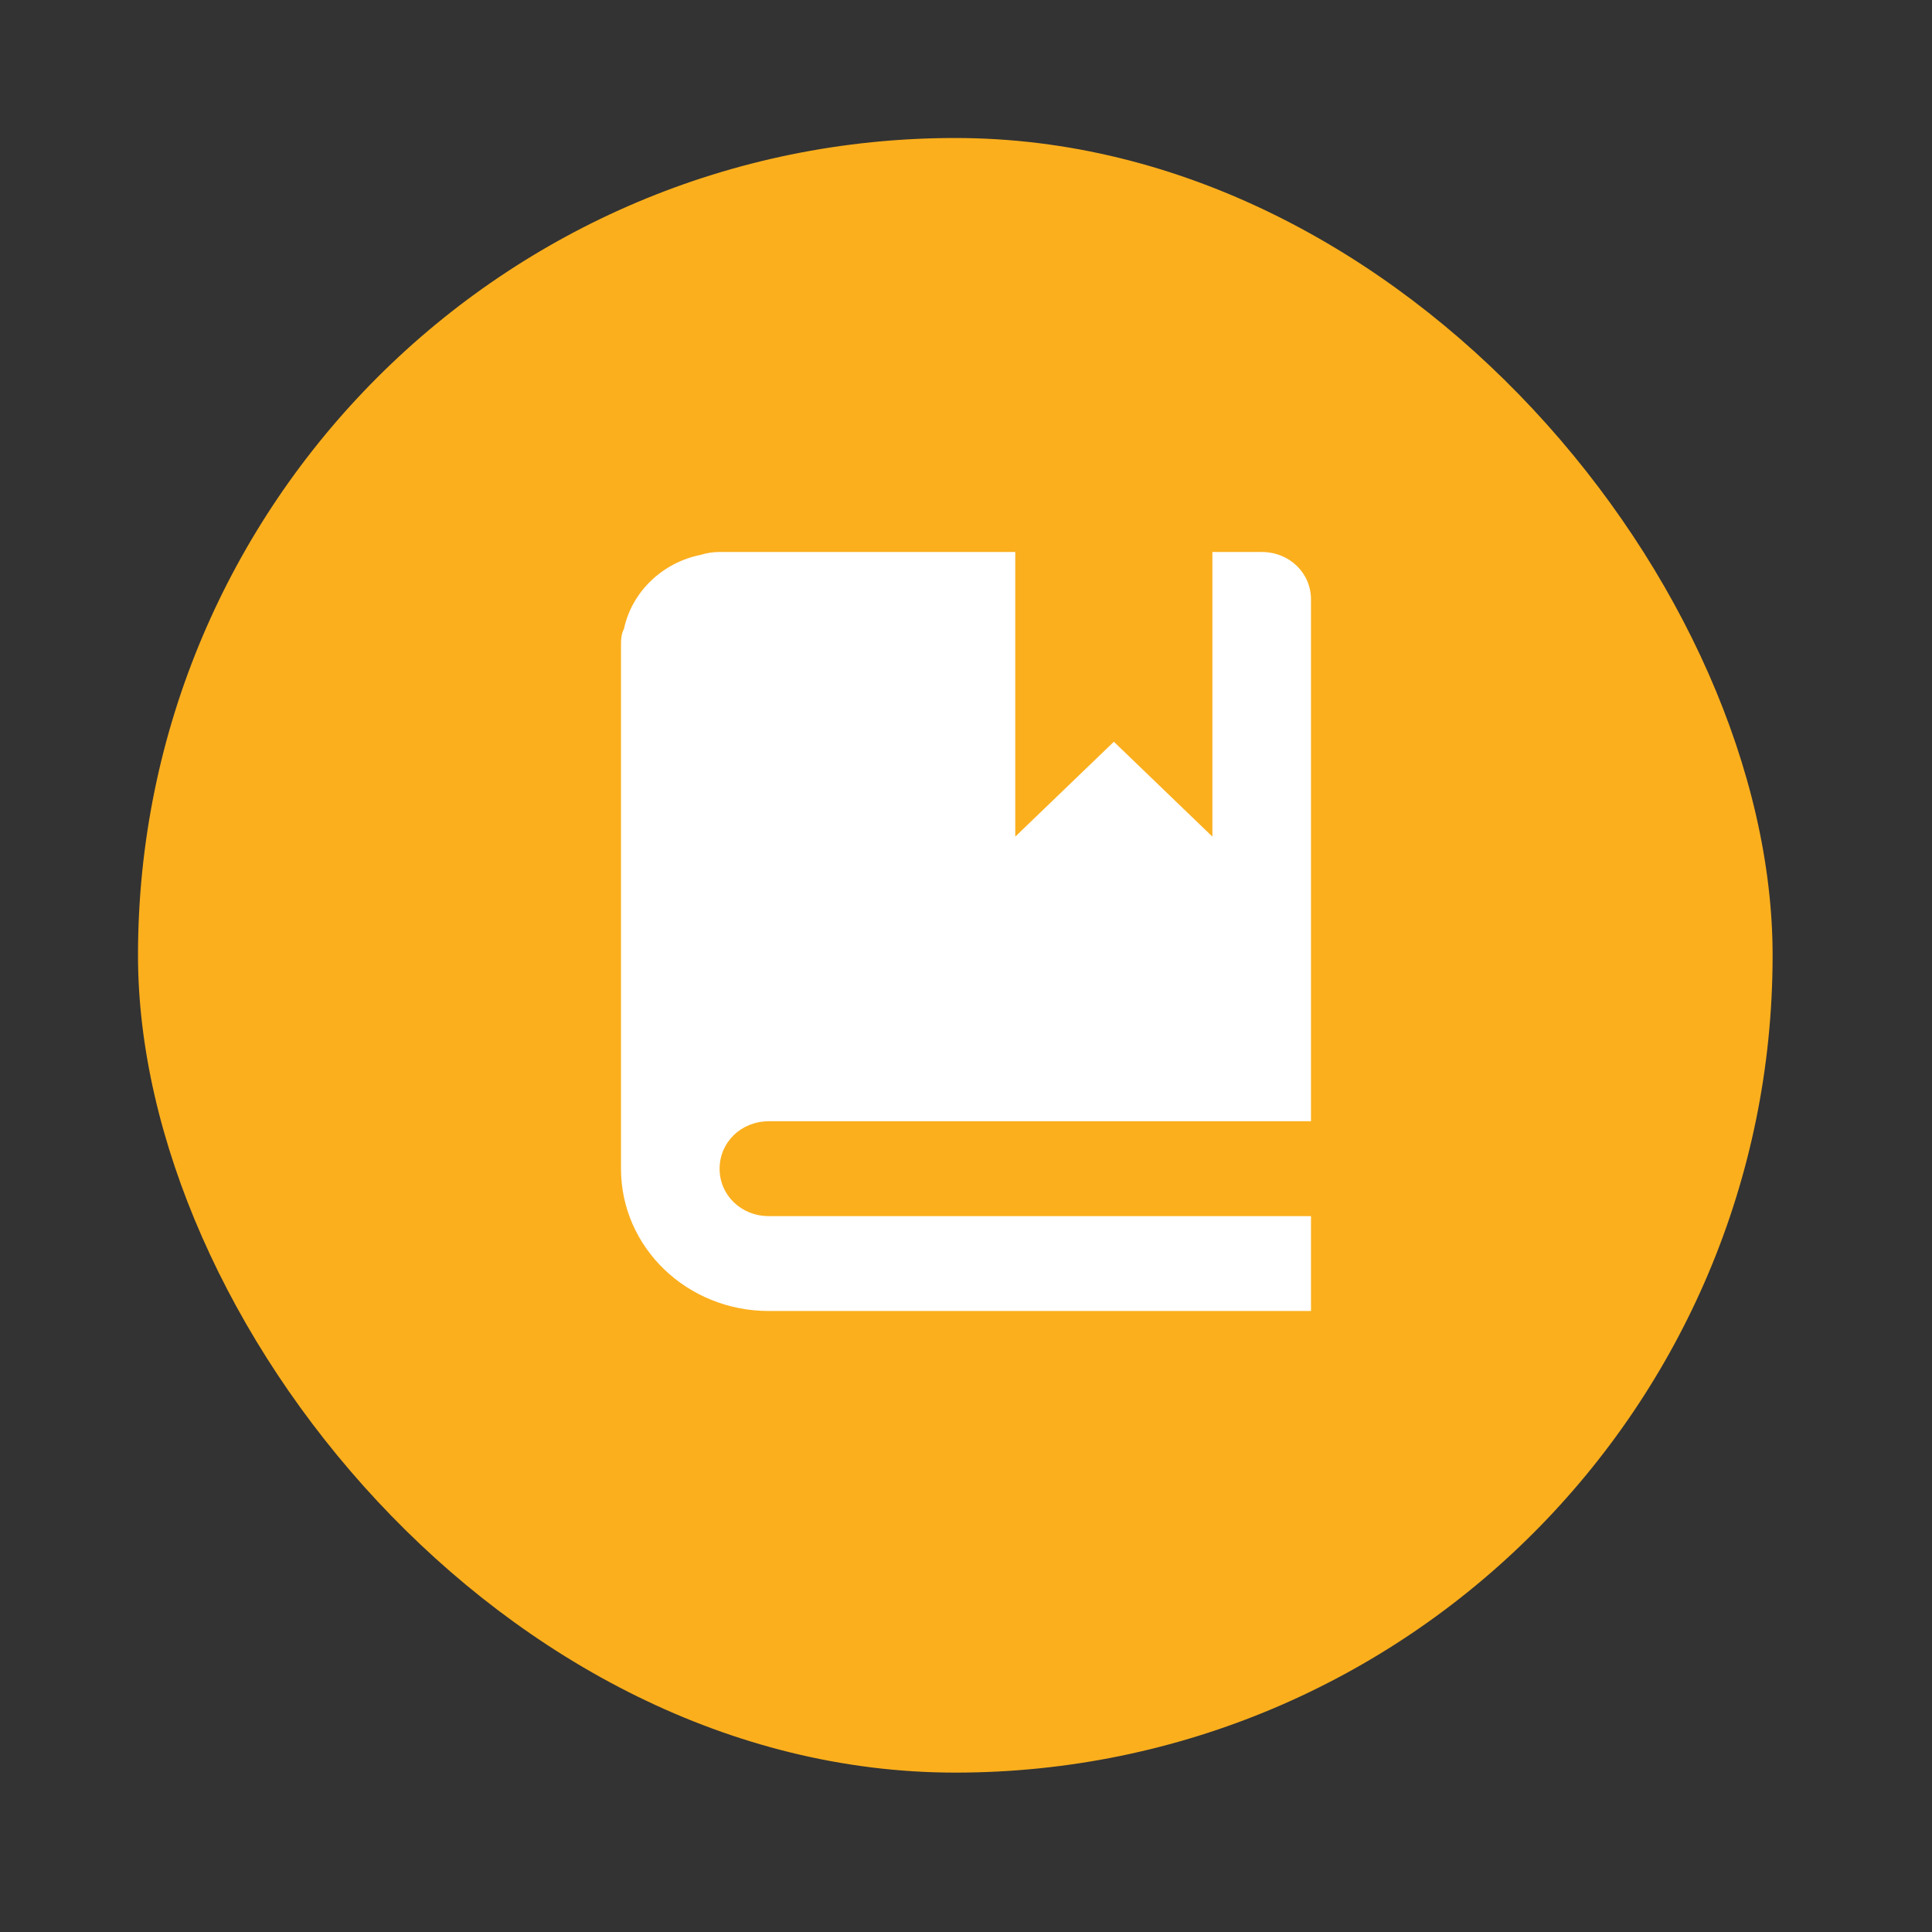 <svg width="28" height="28" viewBox="0 0 28 28" fill="none" xmlns="http://www.w3.org/2000/svg">
<rect x="0" y="0" width="28" height="28" fill="#333333" stroke="none"/>
<rect x="2" y="2" width="23.69" height="23.69" rx="11.845" fill="#FBAF1D"/>
<g clip-path="url(#clip0_2529_8795)">
<path d="M10.429 8C10.329 8 10.243 8.014 10.157 8.041C9.6 8.151 9.157 8.578 9.043 9.114C9 9.196 9 9.279 9 9.375V16.938C9 18.079 9.957 19 11.143 19H19V17.625H11.143C10.743 17.625 10.429 17.323 10.429 16.938C10.429 16.552 10.743 16.25 11.143 16.25H19V8.688C19 8.303 18.686 8 18.286 8H17.571V12.125L16.143 10.75L14.714 12.125V8H10.429Z" fill="white"/>
</g>
<defs>
<clipPath id="clip0_2529_8795">
<rect width="10" height="11" fill="white" transform="translate(9 8)"/>
</clipPath>
</defs>
</svg>
